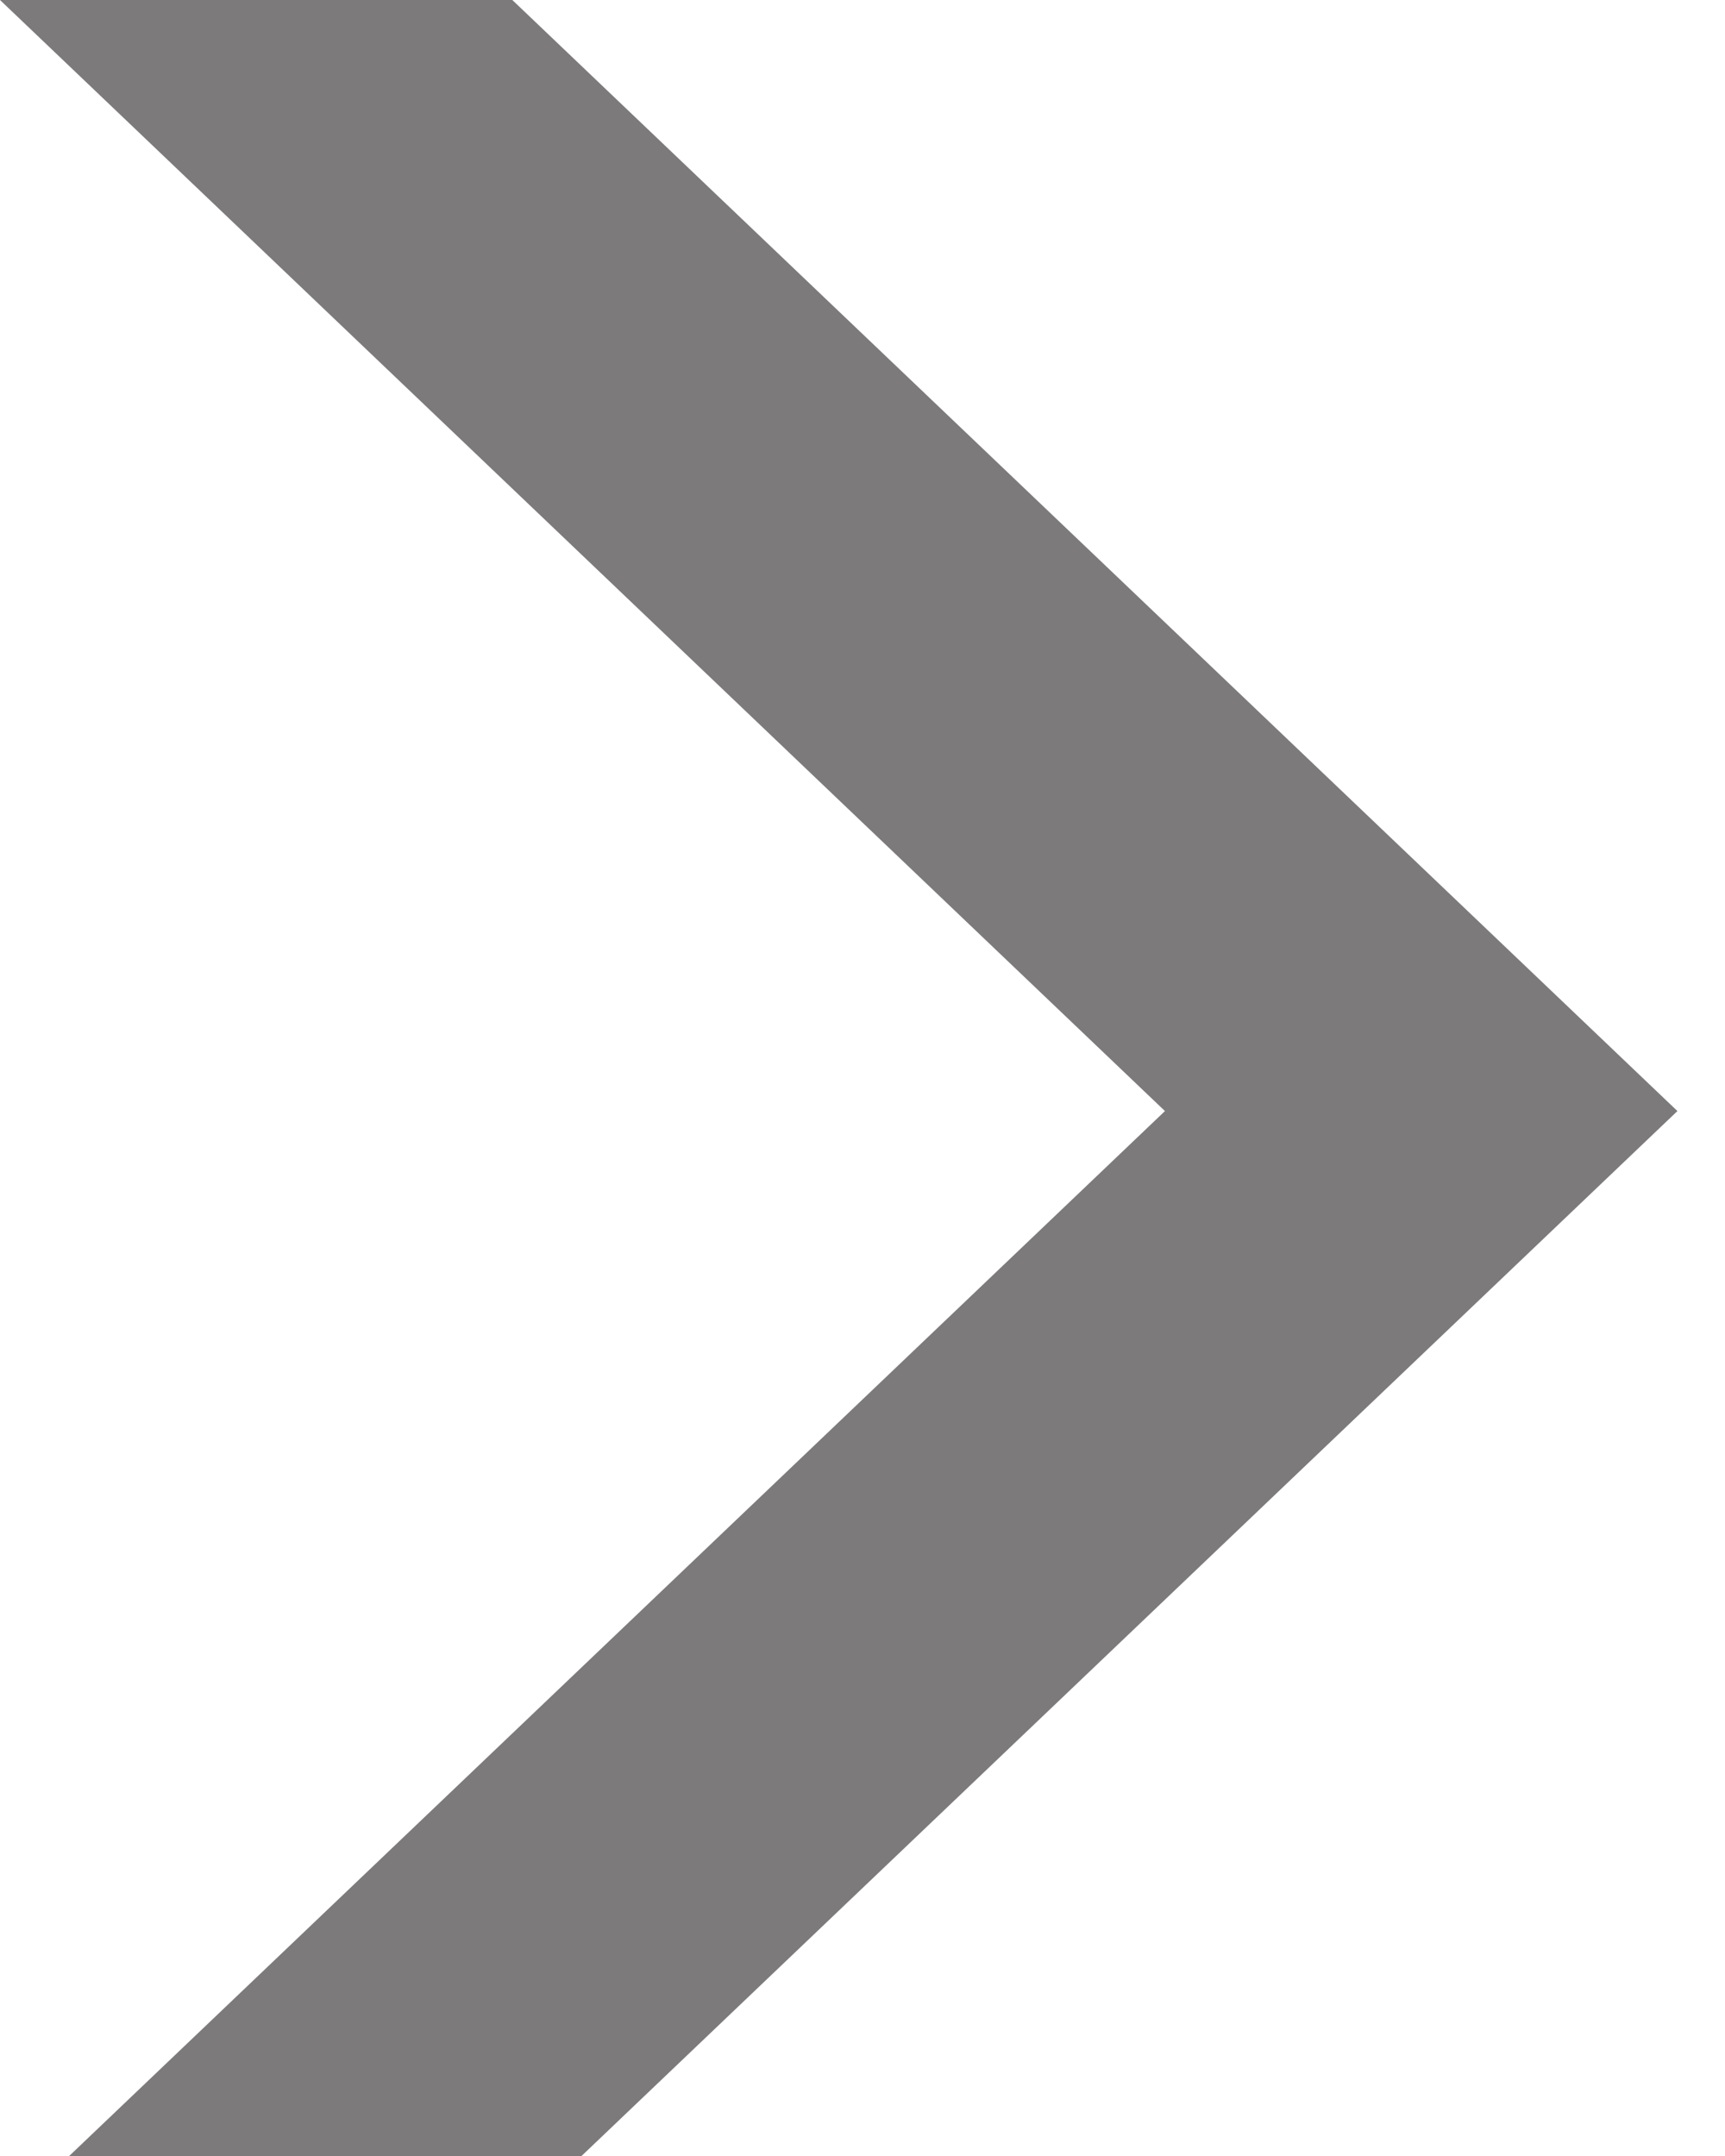 <svg version="1.1" xmlns="http://www.w3.org/2000/svg" xmlns:xlink="http://www.w3.org/1999/xlink" x="0px" y="0px" width="12px" height="15px" viewBox="10.935 7.548 12 15" overflow="visible" enable-background="new 10.935 7.548 12 15" xml:space="preserve">

	<g>
		<defs>
			<rect id="SVGID_1_" width="31" height="31"/>
		</defs>

		<clipPath id="SVGID_2_">
			<use xlink:href="#SVGID_1_"  overflow="visible"/>
		</clipPath>

		<rect 
			clip-path="url(#SVGID_2_)" 
			fill="none" 
			stroke="#7c7a7b" 
			stroke-miterlimit="10" 
			height="30"
			width="30" 
			x="0.5" 
			y="0.5" 
		/>
	</g>

	<polygon 
		class="change-fill" 
		fill="#7C7A7B" 
		points="14.499,23.007 10.935,23.007 19.039,15.278 10.935,7.548 14.499,7.548 22.604,15.278 "
	/>
</svg>
